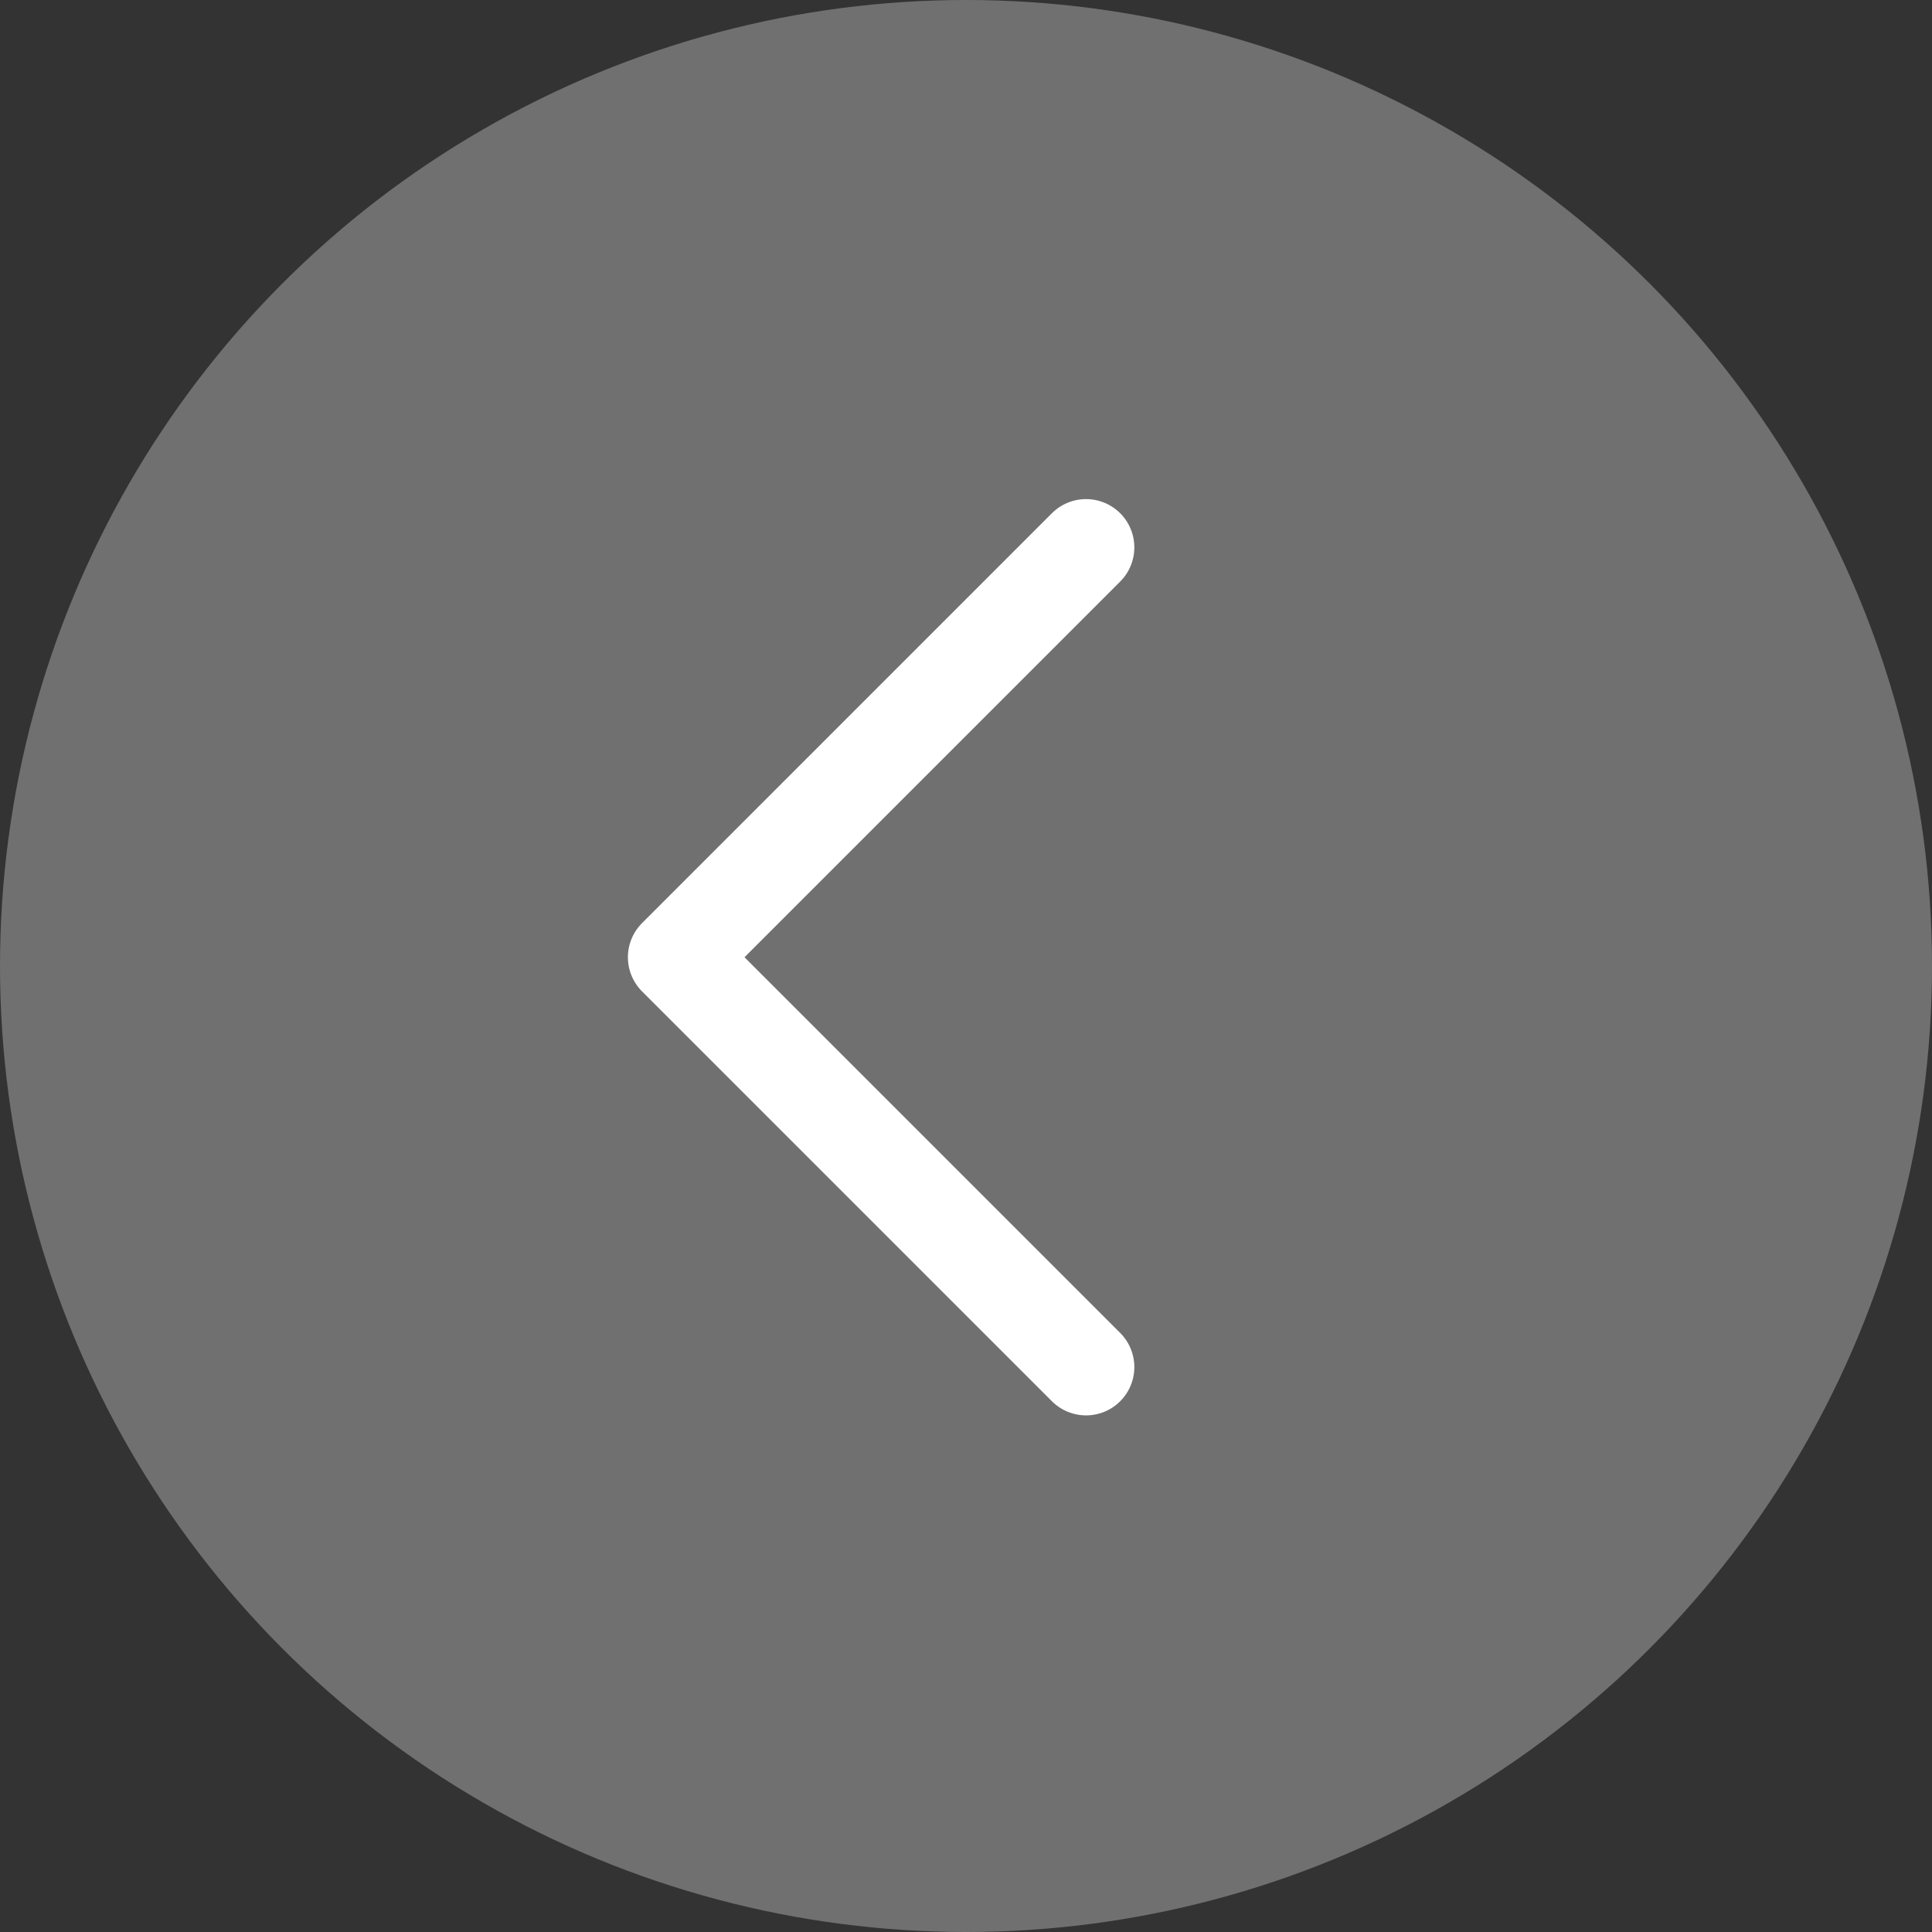 <svg xmlns="http://www.w3.org/2000/svg" width="60" height="60" viewBox="0 0 60 60">
  <rect x="0" y="0" width="60" height="60" fill="#333333" stroke="none"/>
  <g id="그룹_579" data-name="그룹 579" transform="translate(-30 -610)">
    <circle id="타원_68" data-name="타원 68" cx="30" cy="30" r="30" transform="translate(30 610)" fill="#fff" opacity="0.3"/>
    <g id="btn_portfoilo_left" transform="translate(49.5 625.5)">
      <g id="레이어_1" data-name="레이어 1">
        <path id="패스_2622" data-name="패스 2622" d="M14.228,26.956,1.5,14.228,14.228,1.5" fill="none" stroke="#fff" stroke-linecap="round" stroke-linejoin="round" stroke-width="3"/>
      </g>
    </g>
  </g>
</svg>
